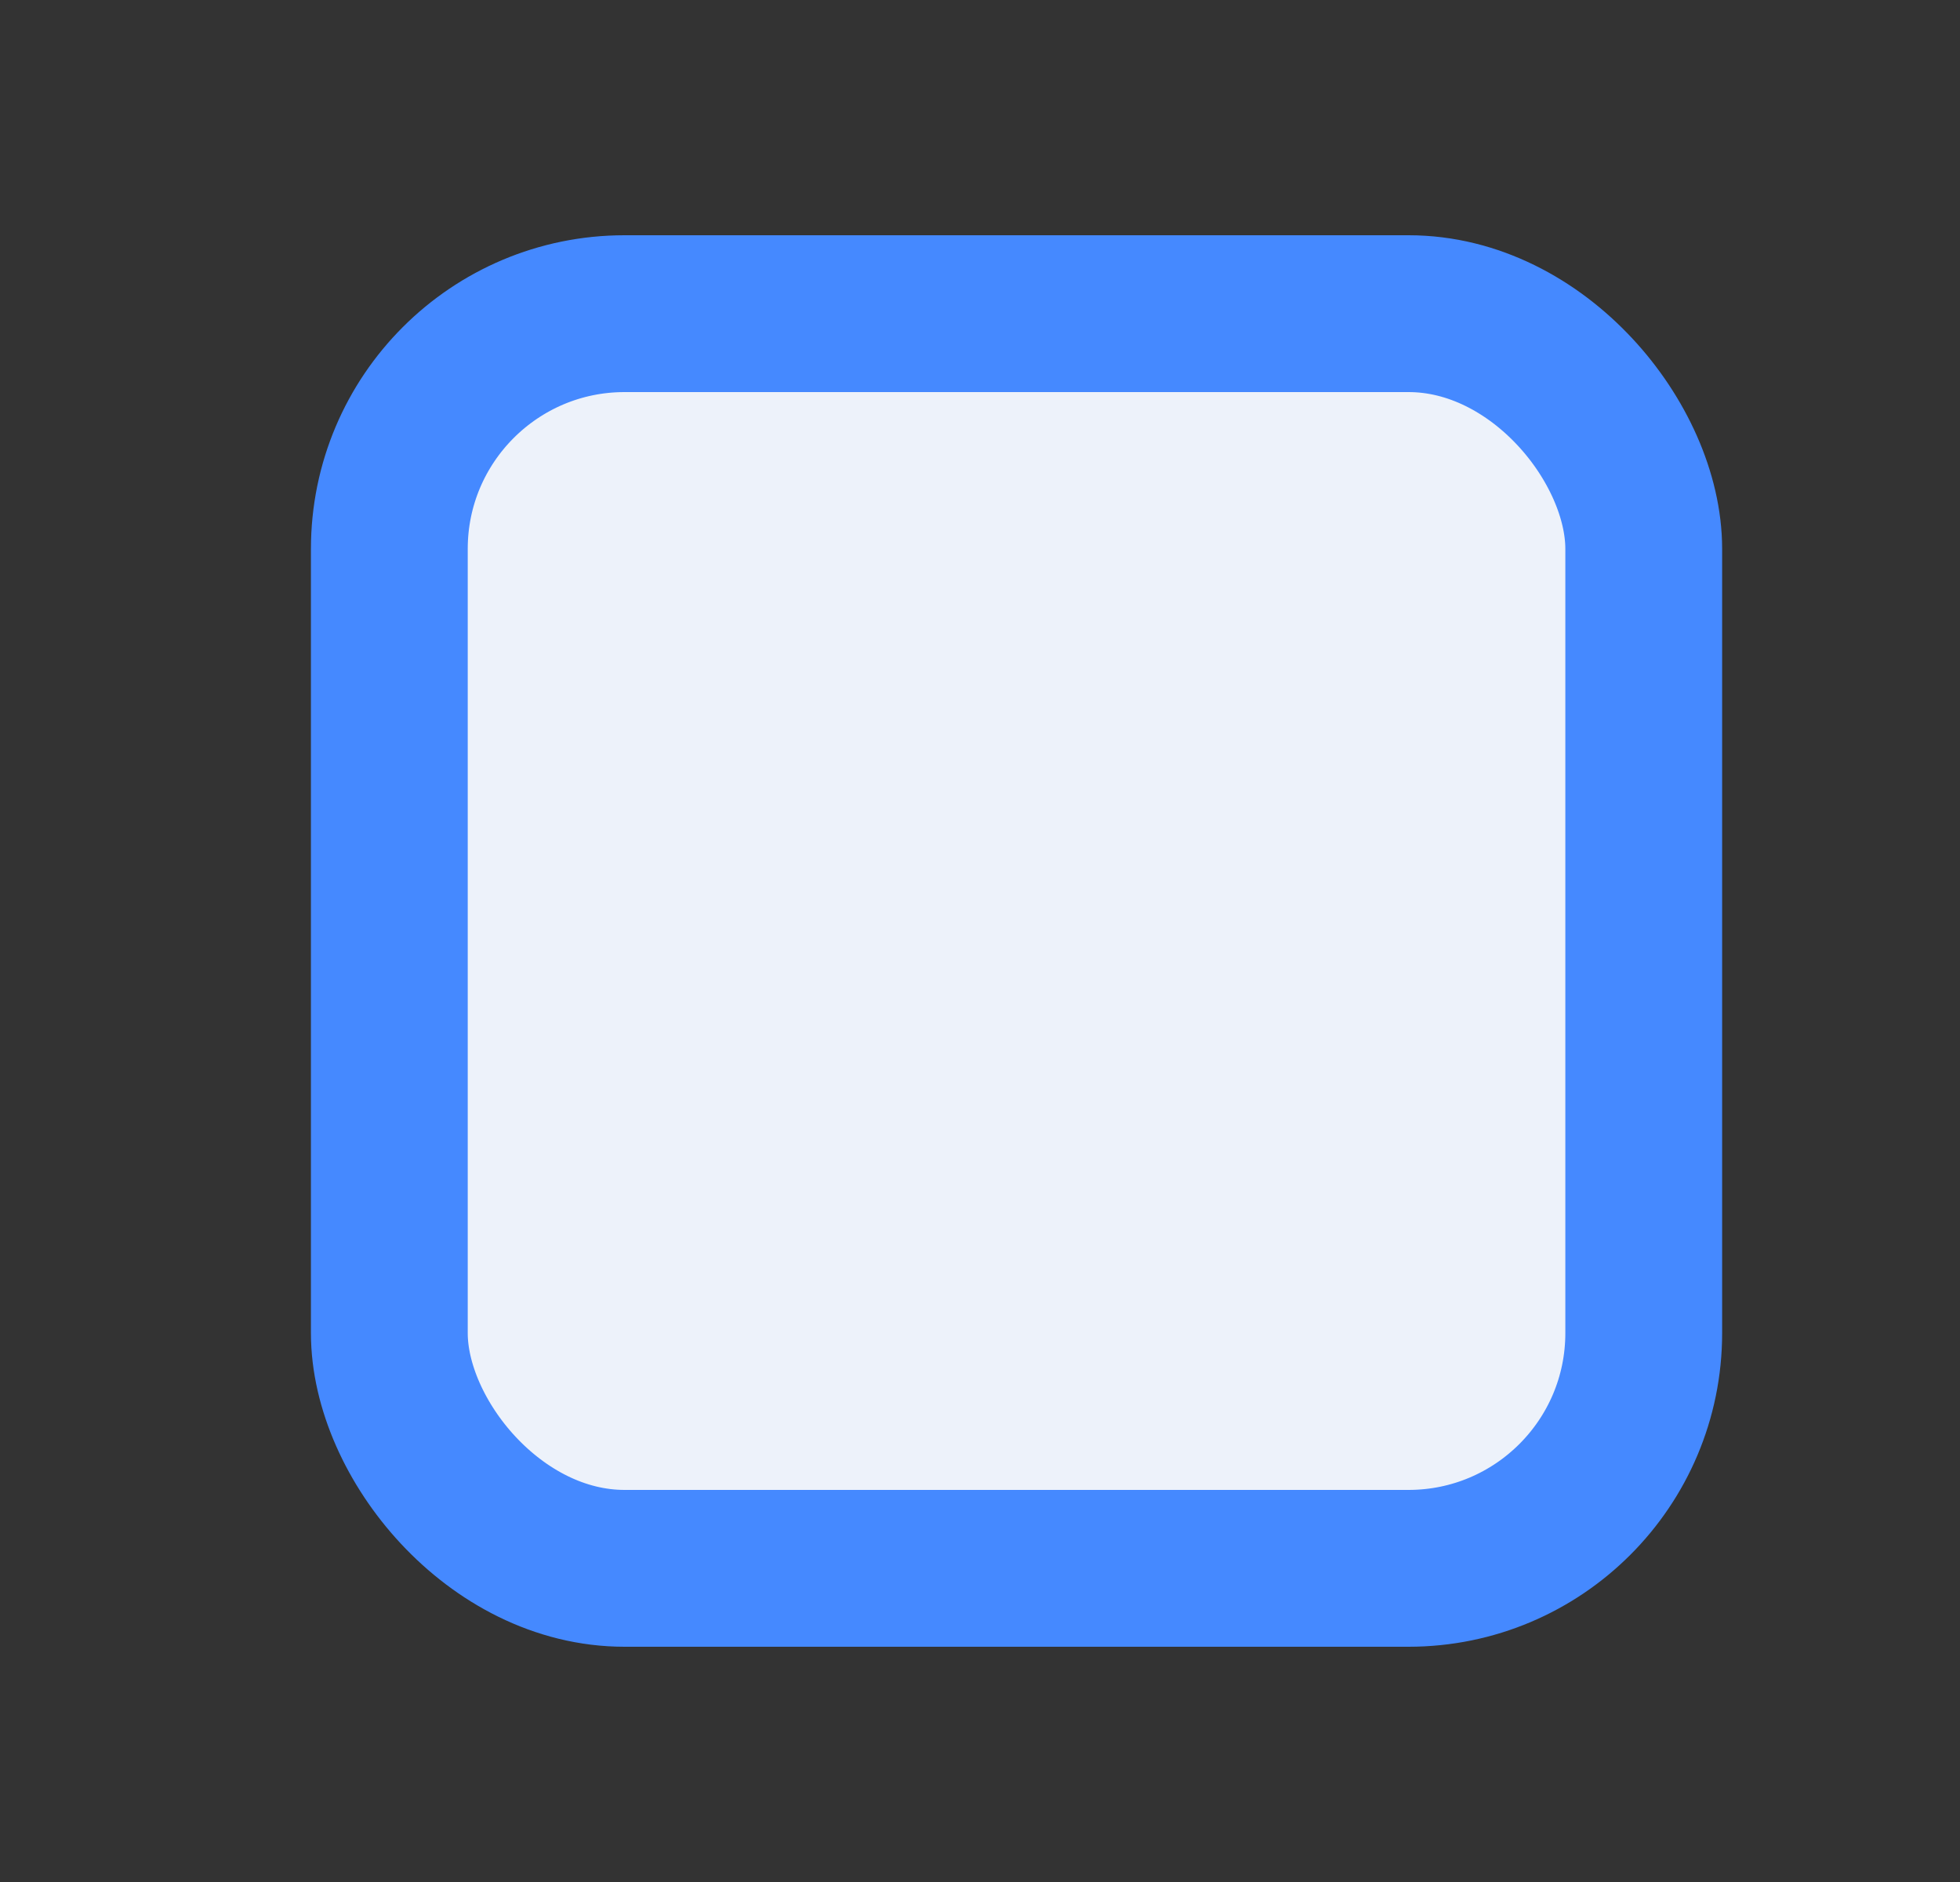 <svg width="25" height="24" viewBox="0 0 25 24" fill="#EDF2FA" xmlns="http://www.w3.org/2000/svg">
<rect x="0" y="0" width="25" height="24" fill="#333333" stroke="none"/>
<g id="Property 1=Default">
<rect id="Rectangle 5" x="4.966" y="4" width="16" height="16" rx="3" stroke="#4589FF" stroke-width="2"/>
</g>
</svg>

